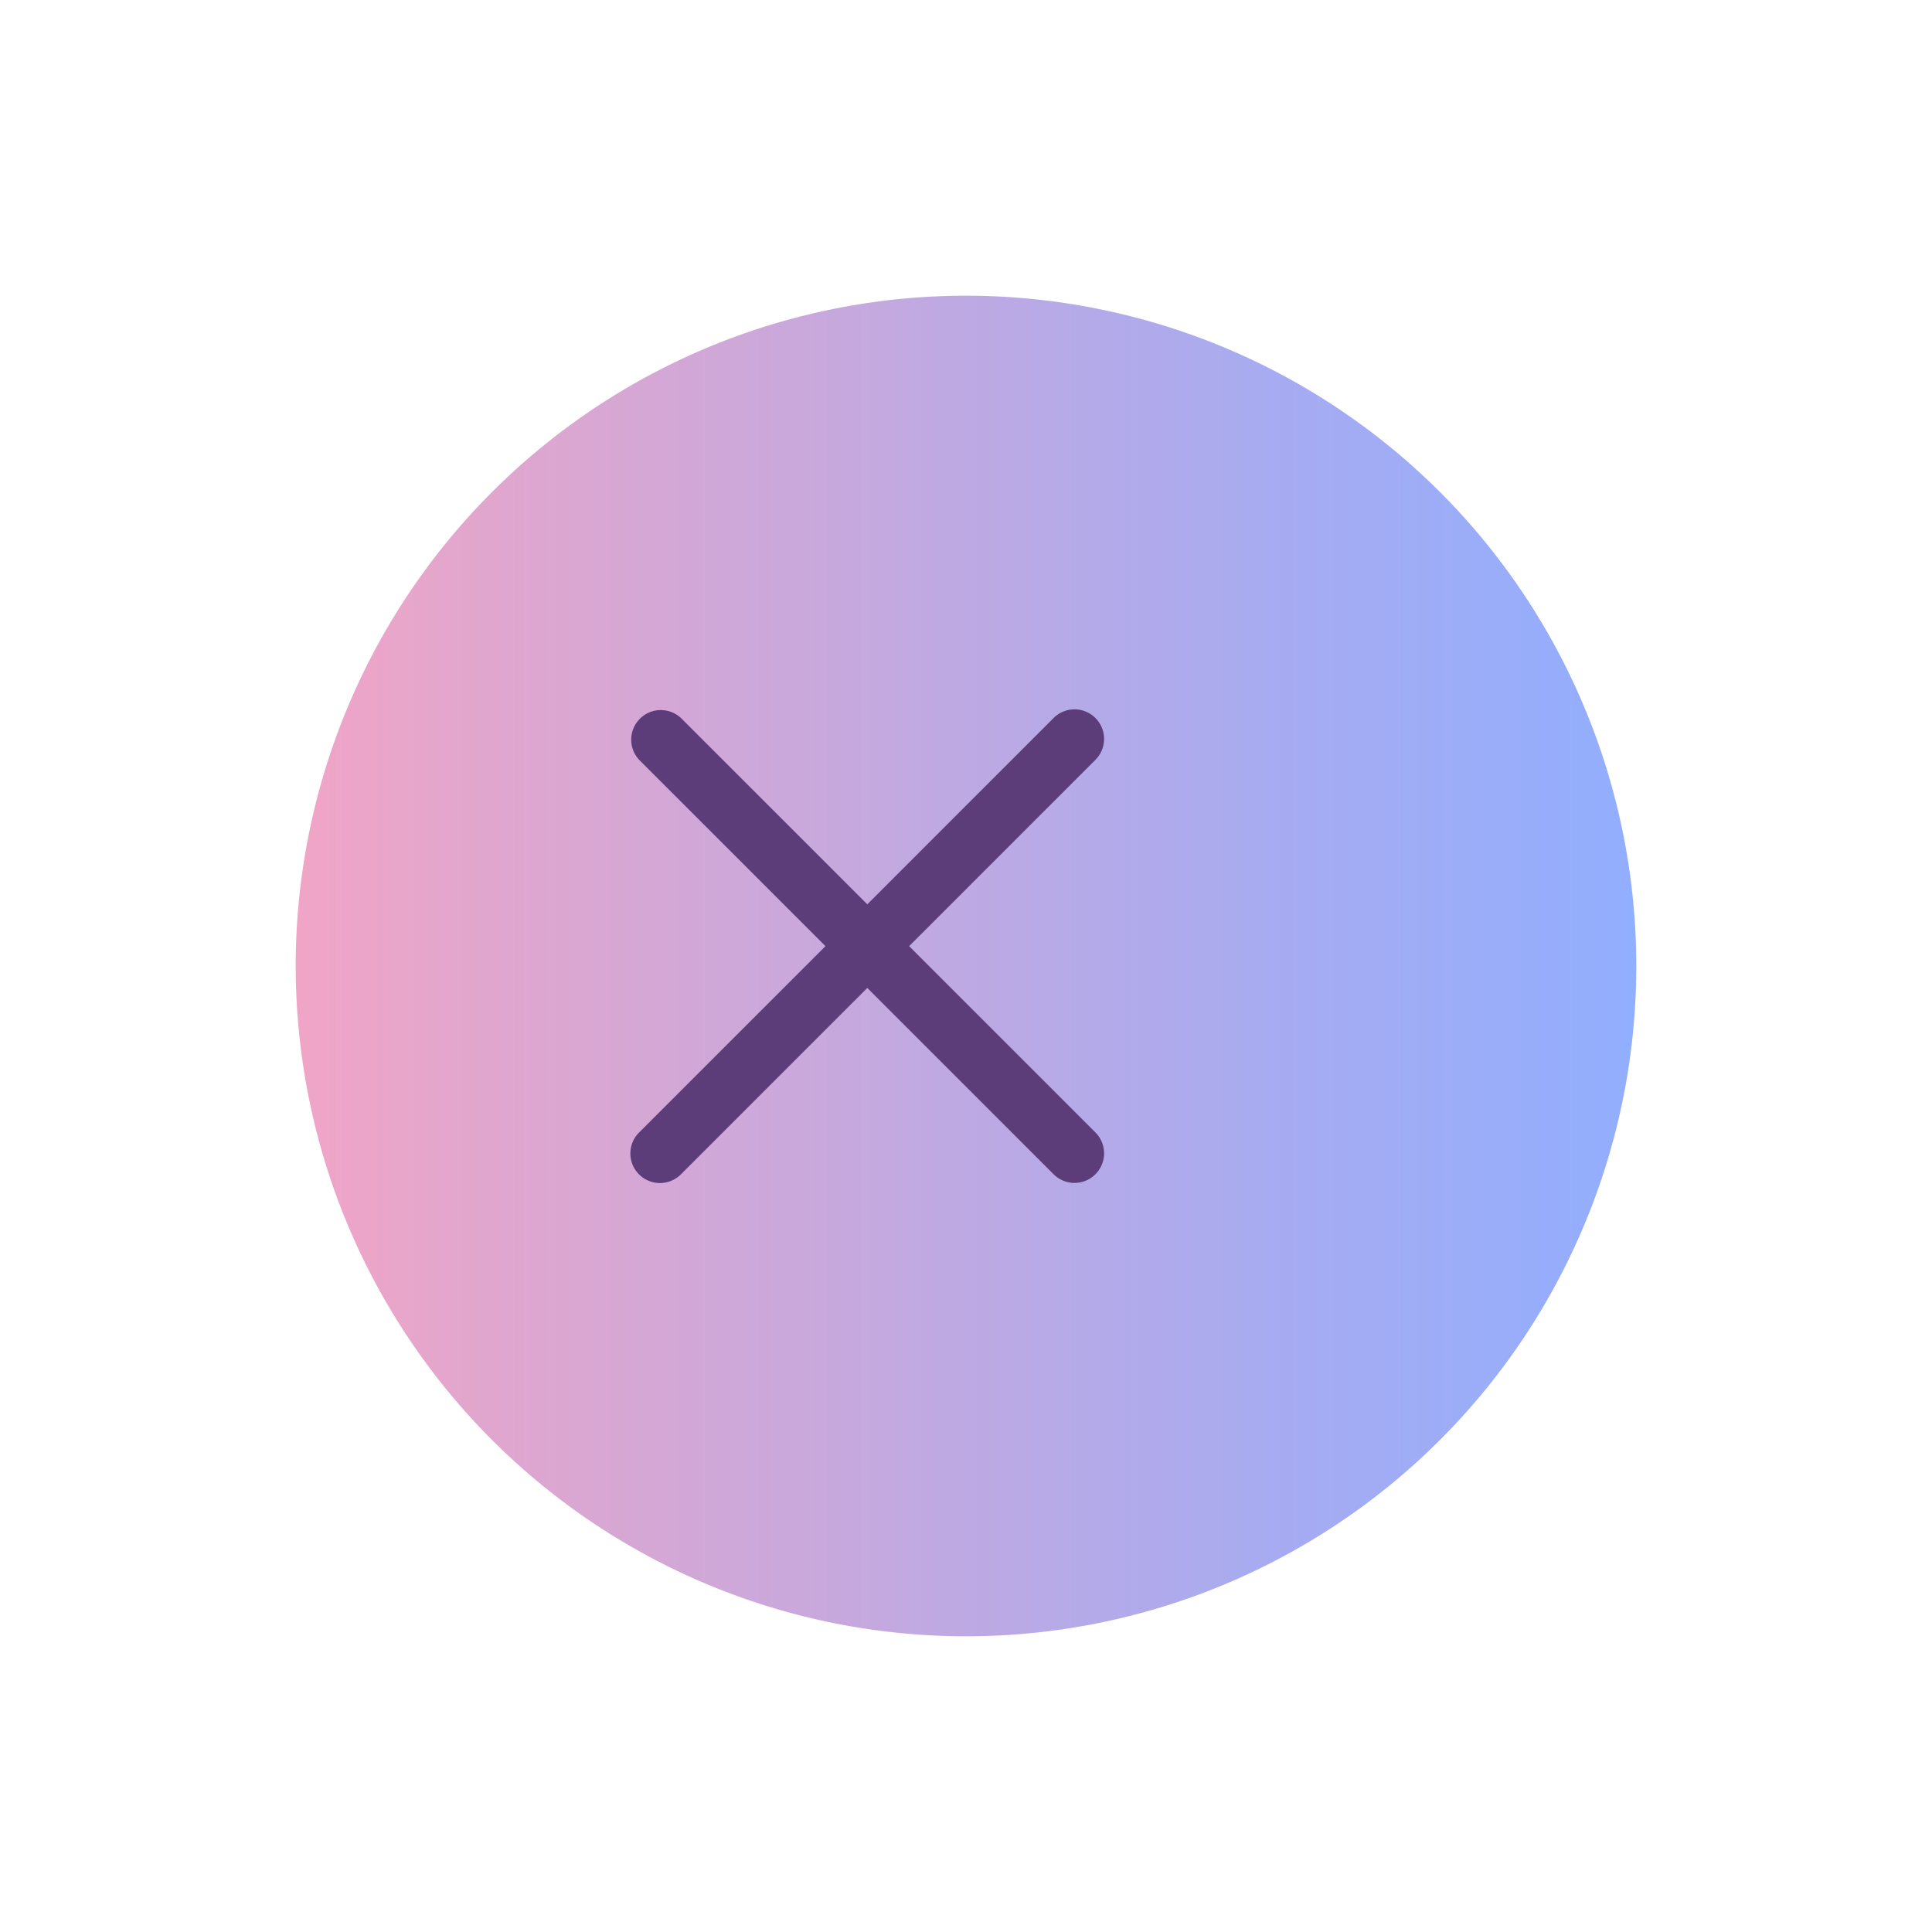 <svg xmlns="http://www.w3.org/2000/svg" xmlns:xlink="http://www.w3.org/1999/xlink" width="196" height="196" viewBox="0 0 196 196">
  <defs>
    <linearGradient id="linear-gradient" y1="0.5" x2="1" y2="0.5" gradientUnits="objectBoundingBox">
      <stop offset="0" stop-color="#f0a5c6"/>
      <stop offset="0.126" stop-color="#e2a6cd"/>
      <stop offset="0.716" stop-color="#a8abf0"/>
      <stop offset="1" stop-color="#92aefe"/>
    </linearGradient>
    <filter id="Path_83" x="0" y="0" width="196" height="196" filterUnits="userSpaceOnUse">
      <feOffset dx="10" dy="2" input="SourceAlpha"/>
      <feGaussianBlur stdDeviation="10" result="blur"/>
      <feFlood flood-color="#5c3c79" flood-opacity="0.761"/>
      <feComposite operator="in" in2="blur"/>
      <feComposite in="SourceGraphic"/>
    </filter>
  </defs>
  <g id="Group_137" data-name="Group 137" transform="translate(-1516 -913)">
    <g id="Group_75" data-name="Group 75" transform="translate(1394 852)">
      <g id="Group_77" data-name="Group 77">
        <g transform="matrix(1, 0, 0, 1, 122, 61)" filter="url(#Path_83)">
          <path id="Path_83-2" data-name="Path 83" d="M68,0A68,68,0,1,1,0,68,68,68,0,0,1,68,0Z" transform="translate(20 28)" fill="url(#linear-gradient)"/>
        </g>
      </g>
    </g>
    <g id="close" transform="translate(1580 984.999)">
      <path id="Path_140" data-name="Path 140" d="M28.228,23.986,47.092,5.122A3,3,0,1,0,42.85.88L23.986,19.744,5.121.88A3,3,0,0,0,.879,5.122L19.744,23.986.879,42.85a3,3,0,1,0,4.242,4.241L23.986,28.227,42.85,47.091a3,3,0,1,0,4.242-4.242Z" fill="#5c3c79"/>
    </g>
  </g>
</svg>
